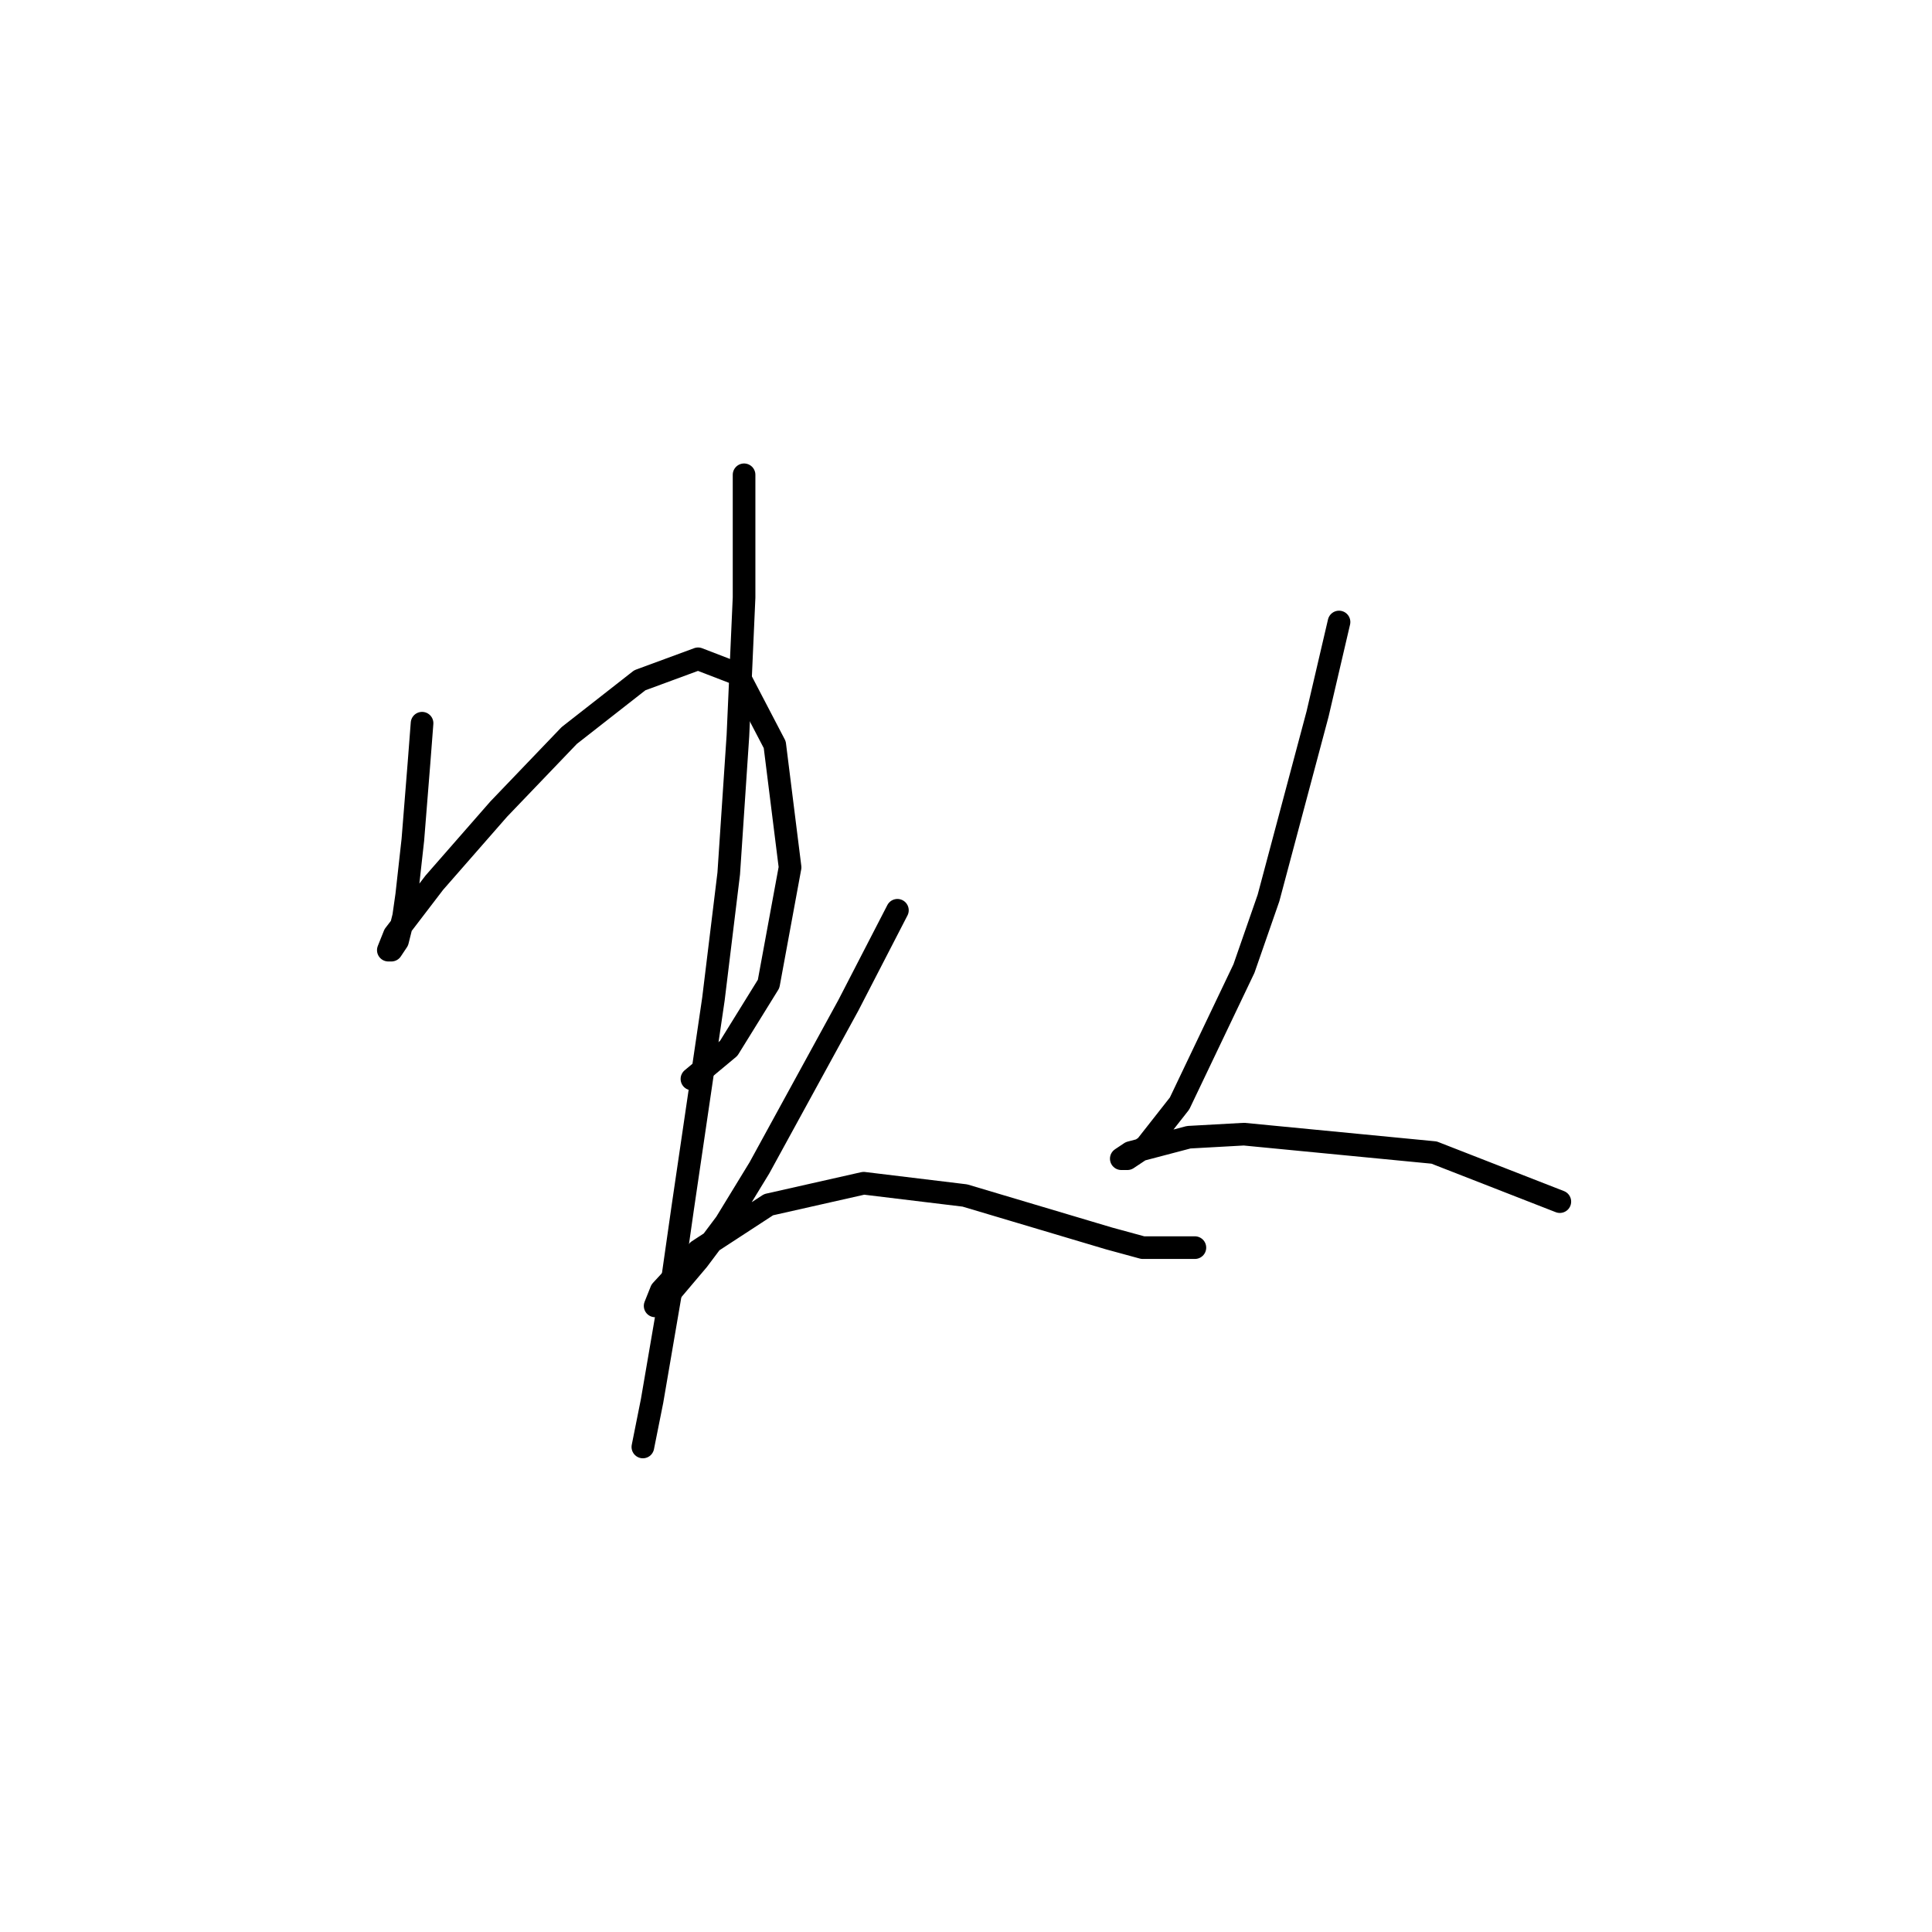 <?xml version="1.0" standalone="no"?>
    <svg width="256" height="256" xmlns="http://www.w3.org/2000/svg" version="1.1">
    <polyline stroke="black" stroke-width="3" stroke-linecap="round" fill="transparent" stroke-linejoin="round" points="55.925 95.829 55.518 101.112 54.706 111.271 53.893 118.586 53.487 121.43 52.674 124.681 51.861 125.9 51.455 125.9 52.268 123.868 57.55 116.96 66.084 107.207 75.43 97.455 84.777 90.14 92.498 87.295 97.78 89.327 102.657 98.674 104.689 114.928 101.844 130.37 96.561 138.904 91.685 142.967 91.685 142.967 " />
        <polyline stroke="black" stroke-width="3" stroke-linecap="round" fill="transparent" stroke-linejoin="round" points="98.593 62.913 98.593 79.168 97.78 97.455 96.561 115.741 94.53 132.402 90.466 160.035 88.84 171.413 86.402 185.636 85.183 191.731 85.183 191.731 " />
        <polyline stroke="black" stroke-width="3" stroke-linecap="round" fill="transparent" stroke-linejoin="round" points="118.911 120.617 112.41 133.215 100.625 154.752 96.155 162.067 92.498 166.943 88.028 172.226 86.809 173.039 87.621 171.007 92.498 165.724 101.844 159.628 114.441 156.784 127.852 158.409 146.951 164.099 151.421 165.318 158.329 165.318 158.329 165.318 " />
        <polyline stroke="black" stroke-width="3" stroke-linecap="round" fill="transparent" stroke-linejoin="round" points="177.428 82.419 174.584 94.61 168.082 118.992 164.831 128.338 156.297 146.218 151.827 151.908 149.389 153.533 148.576 153.533 149.795 152.72 157.516 150.688 164.831 150.282 190.026 152.72 206.686 159.222 206.686 159.222 " />
        </svg>